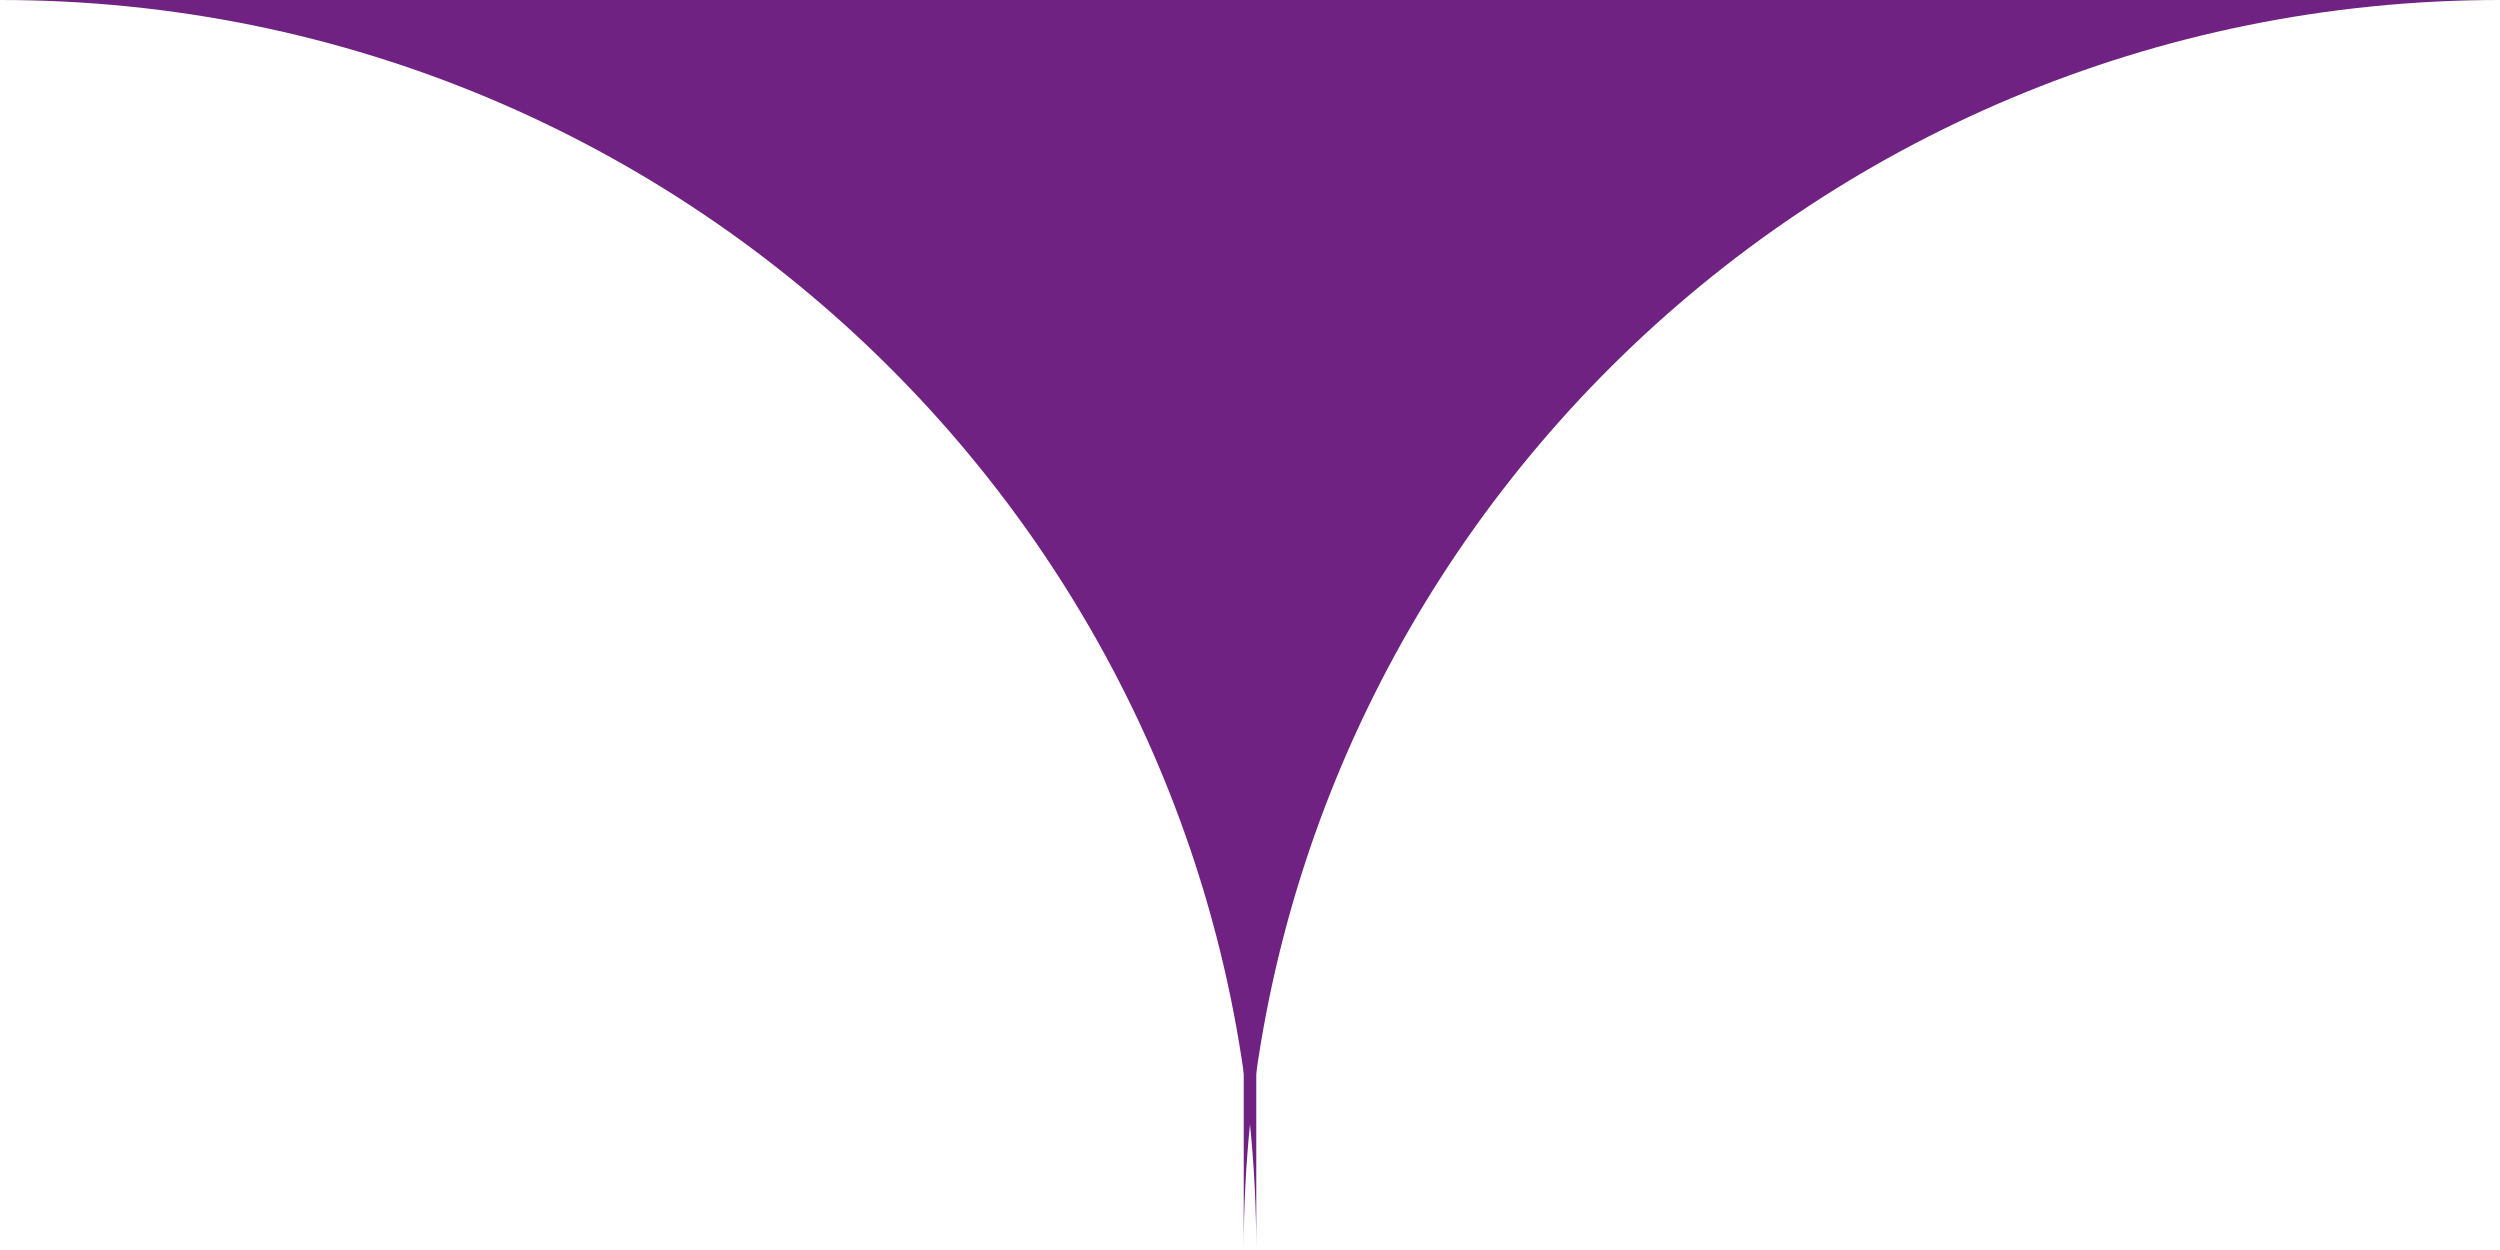 <svg width="100" height="50" viewBox="0 0 100 50" fill="none" xmlns="http://www.w3.org/2000/svg">
<path fill-rule="evenodd" clip-rule="evenodd" d="M50.251 50L50.251 0L3.8147e-06 -2.18557e-06C27.753 -9.78511e-07 50.251 22.386 50.251 50Z" fill="#6F2282"/>
<path fill-rule="evenodd" clip-rule="evenodd" d="M100 0L49.749 0L49.749 50C49.749 22.386 72.247 0 100 0Z" fill="#6F2282"/>
</svg>
